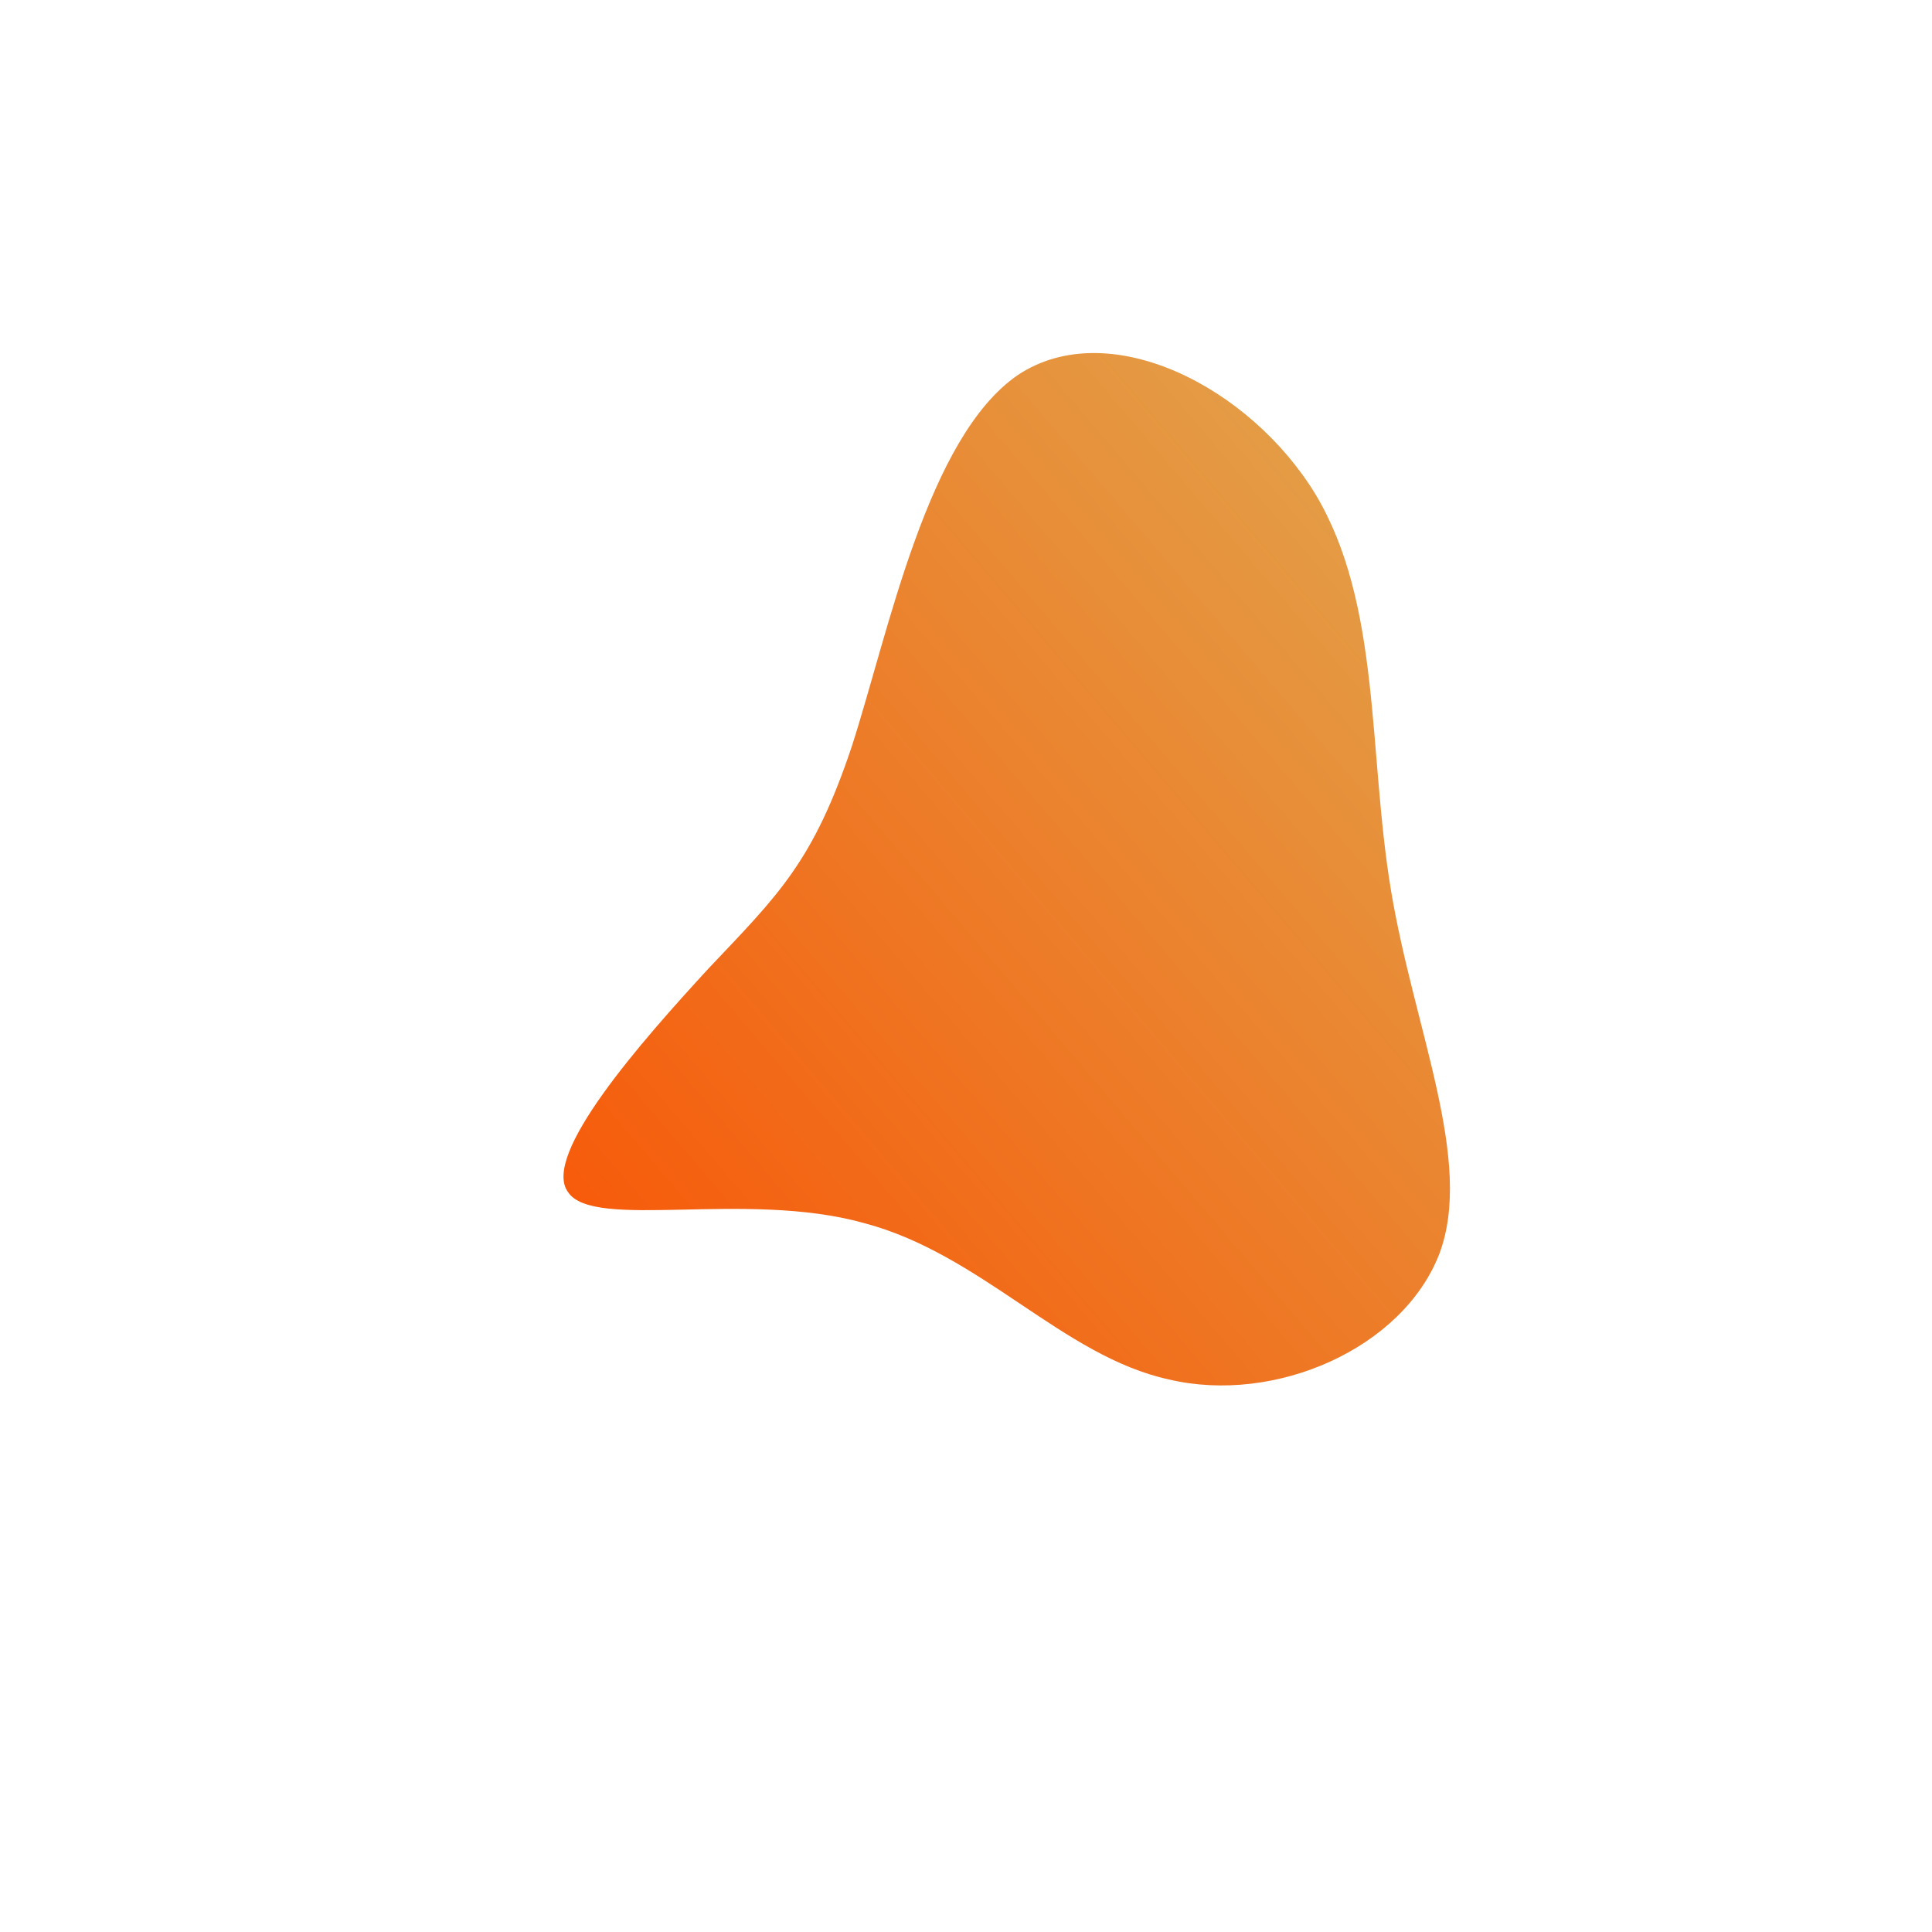 <!--?xml version="1.0" standalone="no"?-->
              <svg id="sw-js-blob-svg" viewBox="0 0 100 100" xmlns="http://www.w3.org/2000/svg" version="1.1">
                    <defs> 
                        <linearGradient id="sw-gradient" x1="0" x2="1" y1="1" y2="0">
                            <stop id="stop1" stop-color="rgba(248.995, 80.942, 1.406, 1)" offset="0%"></stop>
                            <stop id="stop2" stop-color="rgba(223.95, 170.518, 82.322, 1)" offset="100%"></stop>
                        </linearGradient>
                    </defs>
                <path fill="url(#sw-gradient)" d="M18.1,-24.4C21.5,-18.7,20.8,-11.1,22,-3.9C23.2,3.3,26.3,10.1,24.5,14.9C22.6,19.8,16,22.7,10.5,21.4C5,20.2,0.8,14.9,-5.3,13.3C-11.4,11.6,-19.3,13.7,-20.6,11.7C-22,9.8,-16.8,3.9,-13.3,0.1C-9.7,-3.7,-7.9,-5.4,-5.9,-11.4C-4,-17.3,-2,-27.4,2.7,-30.6C7.4,-33.7,14.7,-30,18.1,-24.4Z" width="100%" height="100%" transform="translate(50 50)" stroke-width="0" style="transition: all 0.3s ease 0s;"></path>
              </svg>